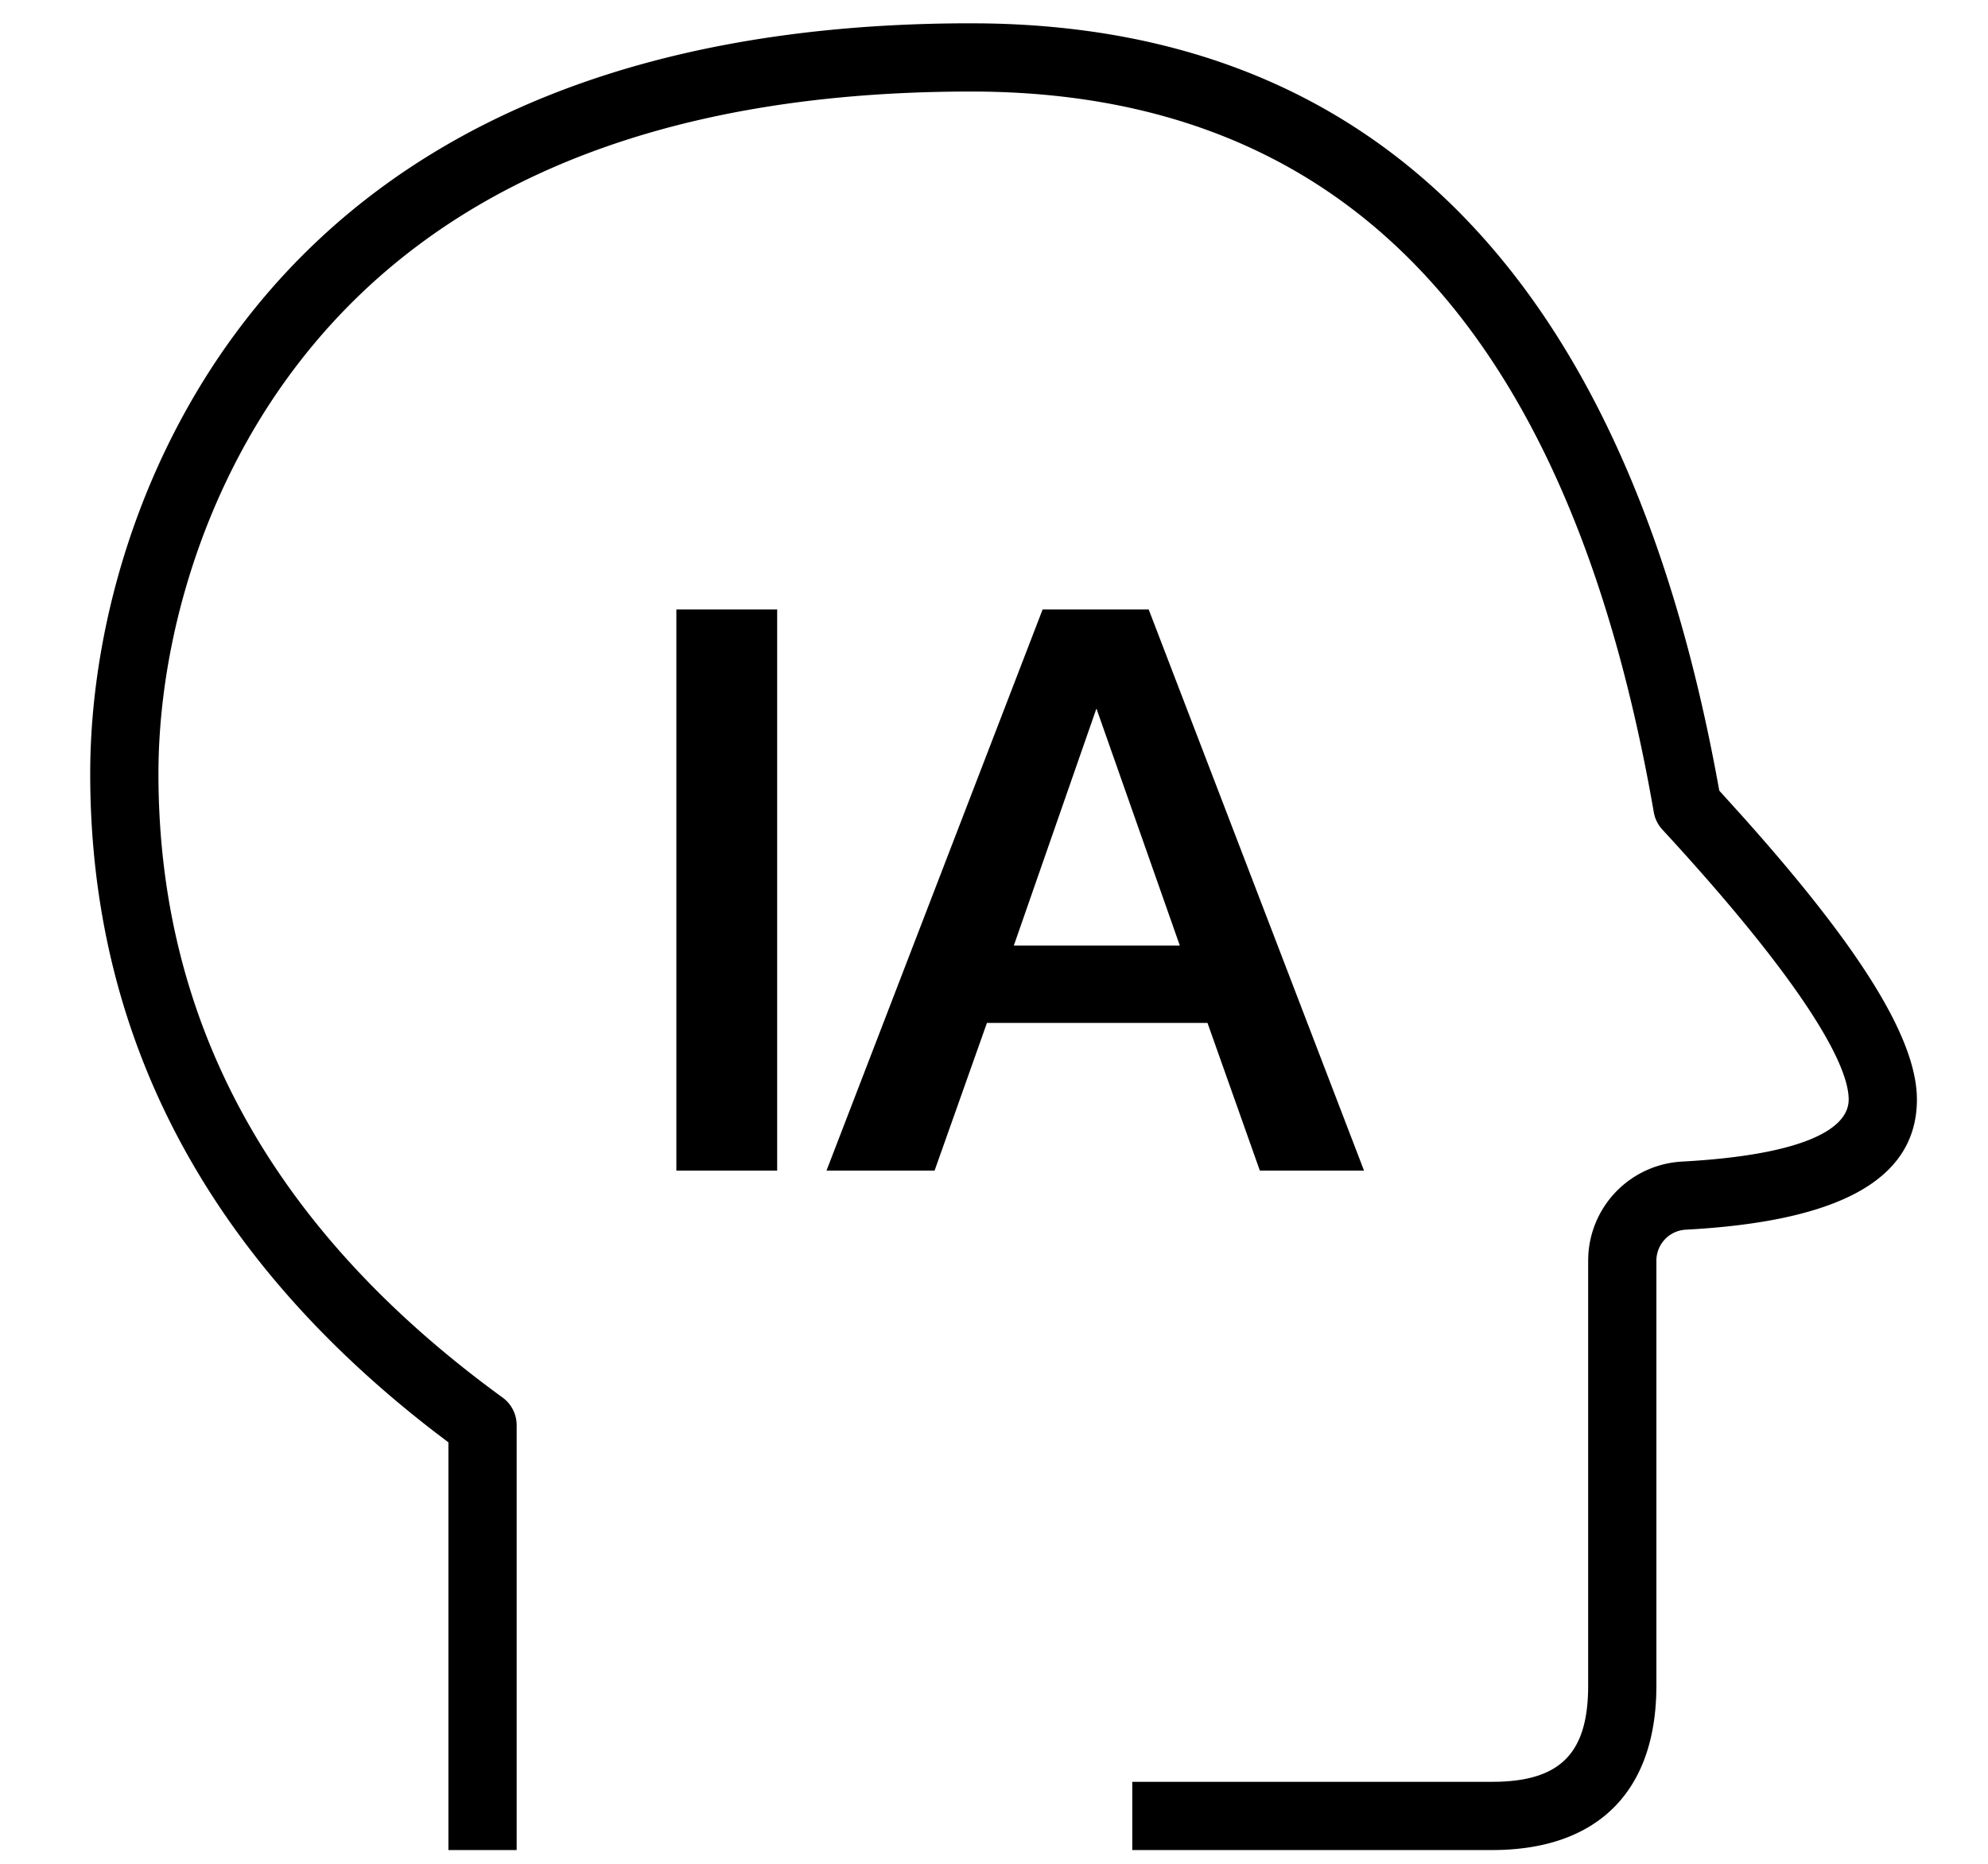 <svg width="640" height="600" xmlns="http://www.w3.org/2000/svg">
 <g>
  <title>Layer 1</title>
  <g id="svg_1" stroke="null"/>
  <g transform="rotate(-180 323.077 301.538)" stroke="null">

   <path stroke="null" fill="#000000" p-id="4754" d="m333.56,595.075c111.271,0 188.314,-35.78 235.081,-97.874c33.149,-43.999 47.972,-97.706 47.972,-143.246c0,-84.182 -37.269,-155.008 -111.125,-211.776l-4.193,-3.176l0,-131.001l-20.967,0l0,136.285a10.483,10.483 0 0 0 4.319,8.481c74.254,54 110.999,120.801 110.999,201.188c0,41.305 -13.618,90.619 -43.758,130.624c-42.668,56.663 -113.441,89.529 -218.328,89.529c-120.161,0 -193.158,-76.309 -220.31,-232.429a10.483,10.483 0 0 0 -2.621,-5.315c-40.015,-43.349 -60.123,-73.51 -60.123,-87.243c0,-10.494 16.438,-18.44 54.116,-20.485a31.45,31.45 0 0 0 29.7,-29.563l0.052,-1.835l0,-136.82c0,-21.428 8.68,-30.821 29.28,-31.419l2.17,-0.031l115.318,0l0,-20.967l-115.318,0c-32.855,0 -51.421,17.707 -52.375,49.786l-0.042,2.631l0,136.809a10.483,10.483 0 0 1 -9.917,10.483c-47.7,2.568 -73.95,15.253 -73.95,41.41c0,19.625 18.671,49.104 56.191,91.017l7.401,8.188l0.388,2.139c29.228,160.219 108.284,242.828 235.909,244.579l4.13,0.031zm-93.345,-368.347l16.857,47.553l71.707,0l16.857,-47.553l33.715,0l-69.191,179.644l-33.463,0l-68.939,-179.644l32.457,0zm80.261,71.455l-54.849,0l27.173,77.242l0.755,0l26.922,-77.242zm107.434,-71.455l0,179.644l-31.45,0l0,-179.644l31.45,0z"/>
  </g>
 </g>

</svg>